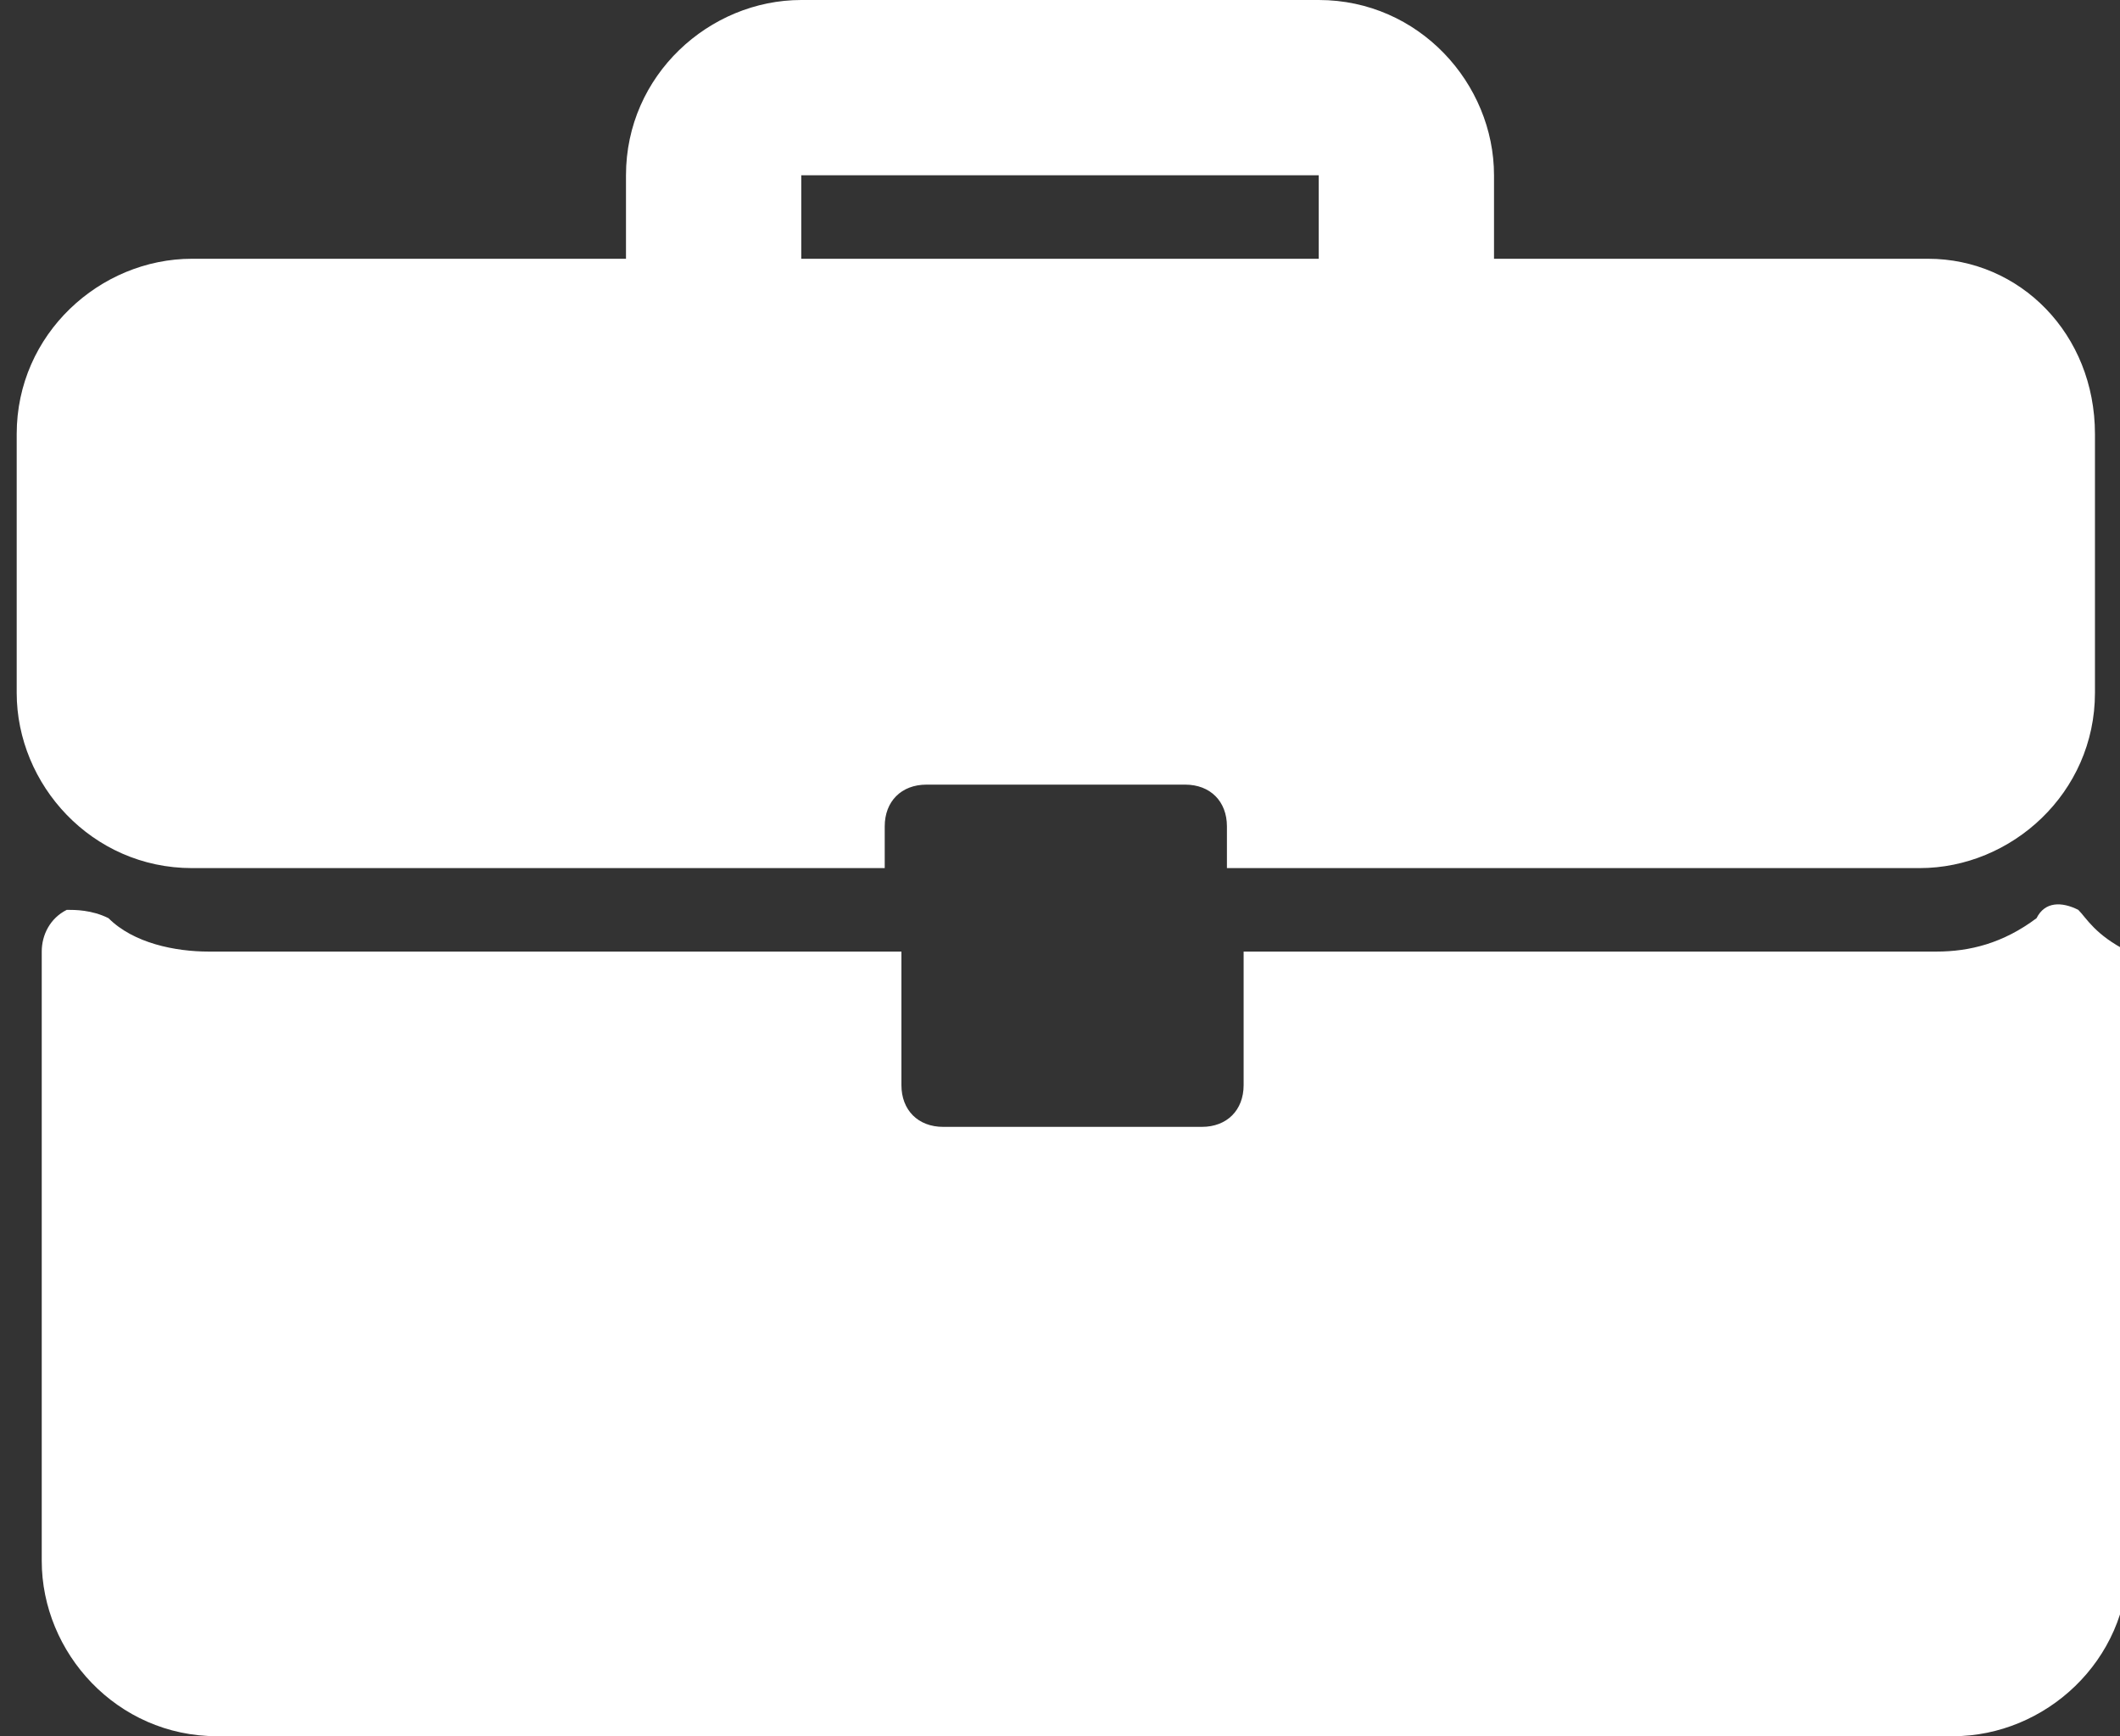 <svg xmlns="http://www.w3.org/2000/svg" viewBox="-79 352.5 25.4 20.8"><rect x="-79" y="352.5" width="25.4" height="20.8" fill="#333333" stroke="none"/><g fill="#FFF"><path d="M-55.9 355.6h-5.2v-1c0-1.1-.9-2.1-2.1-2.1h-6.2c-1.1 0-2.1.9-2.1 2.1v1h-5.2c-1.1 0-2.1.9-2.1 2.1v3.1c0 1.1.9 2.1 2.1 2.1h8.3v-.5c0-.3.2-.5.5-.5h3.1c.3 0 .5.2.5.5v.5h8.3c1.1 0 2.1-.9 2.1-2.1v-3.1c0-1.2-.9-2.1-2-2.1zm-7.3 0h-6.2v-1h6.2v1zM-54.1 363.4c-.2-.1-.4-.1-.5.1-.4.3-.8.4-1.2.4h-8.3v1.6c0 .3-.2.5-.5.5h-3.1c-.3 0-.5-.2-.5-.5v-1.6h-8.3c-.4 0-.9-.1-1.2-.4-.2-.1-.4-.1-.5-.1-.2.1-.3.3-.3.5v7.3c0 1.1.9 2.1 2.1 2.1h20.8c1.1 0 2.1-.9 2.1-2.1v-7.3c-.4-.2-.5-.4-.6-.5z"/></g></svg>